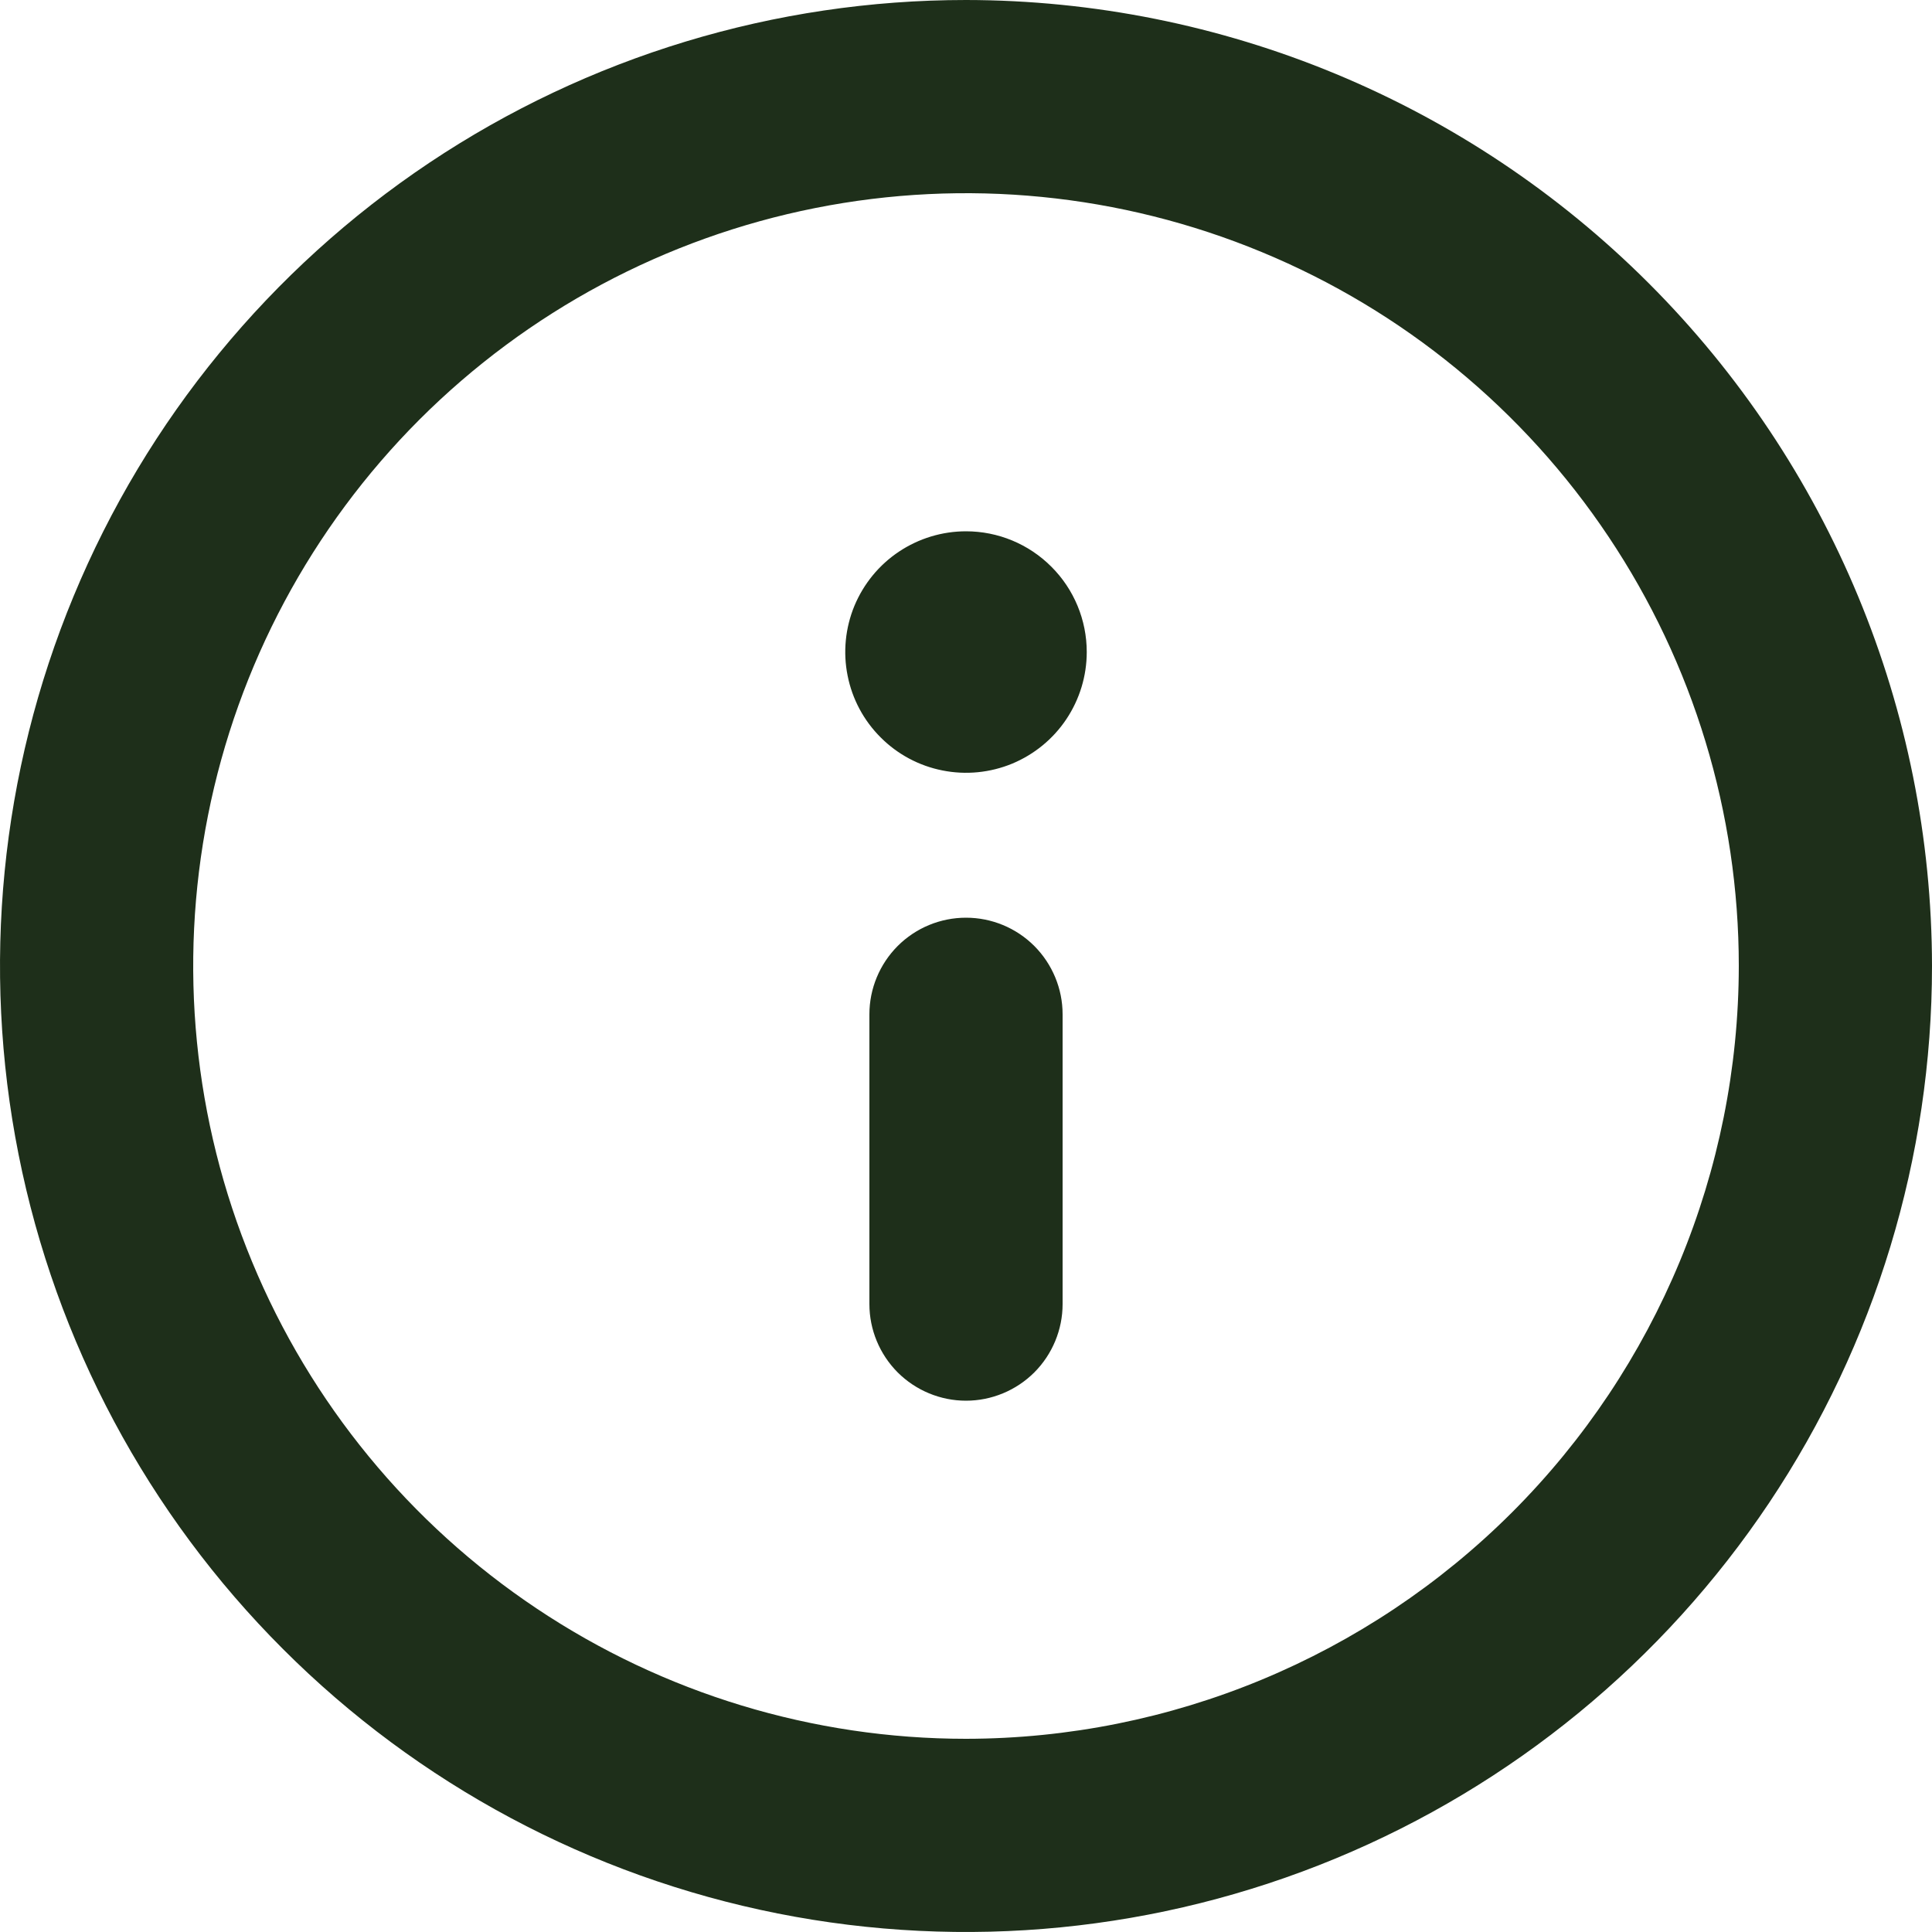 <svg width="28" height="28" viewBox="0 0 28 28" fill="none" xmlns="http://www.w3.org/2000/svg">
<path d="M14 0C11.231 0 8.524 0.821 6.222 2.359C3.92 3.898 2.125 6.084 1.066 8.642C0.006 11.201 -0.271 14.015 0.269 16.731C0.809 19.447 2.143 21.942 4.101 23.899C6.058 25.857 8.553 27.191 11.269 27.731C13.985 28.271 16.799 27.994 19.358 26.934C21.916 25.875 24.102 24.08 25.641 21.778C27.179 19.476 28 16.769 28 14C27.996 10.288 26.52 6.73 23.895 4.105C21.27 1.48 17.712 0.004 14 0ZM14 25.2C11.785 25.2 9.619 24.543 7.778 23.312C5.936 22.082 4.5 20.333 3.653 18.286C2.805 16.239 2.583 13.988 3.015 11.815C3.447 9.642 4.514 7.647 6.08 6.08C7.647 4.514 9.642 3.447 11.815 3.015C13.988 2.583 16.239 2.805 18.286 3.653C20.333 4.5 22.082 5.936 23.312 7.778C24.543 9.619 25.2 11.785 25.2 14C25.197 16.969 24.015 19.816 21.916 21.916C19.816 24.015 16.969 25.197 14 25.2ZM14 13.3C13.629 13.3 13.273 13.447 13.01 13.71C12.748 13.973 12.6 14.329 12.6 14.7V18.9C12.6 19.271 12.748 19.627 13.01 19.89C13.273 20.152 13.629 20.3 14 20.3C14.371 20.3 14.727 20.152 14.99 19.89C15.252 19.627 15.4 19.271 15.4 18.9V14.7C15.4 14.329 15.252 13.973 14.99 13.71C14.727 13.447 14.371 13.3 14 13.3ZM14 7.7C13.654 7.7 13.316 7.803 13.028 7.995C12.74 8.187 12.516 8.461 12.383 8.78C12.251 9.1 12.216 9.452 12.284 9.791C12.351 10.131 12.518 10.443 12.763 10.687C13.007 10.932 13.319 11.099 13.659 11.166C13.998 11.234 14.35 11.199 14.67 11.067C14.989 10.934 15.263 10.71 15.455 10.422C15.647 10.134 15.75 9.796 15.75 9.45C15.75 8.986 15.566 8.541 15.237 8.213C14.909 7.884 14.464 7.7 14 7.7Z" fill="#1E2F1A"/>
</svg>
